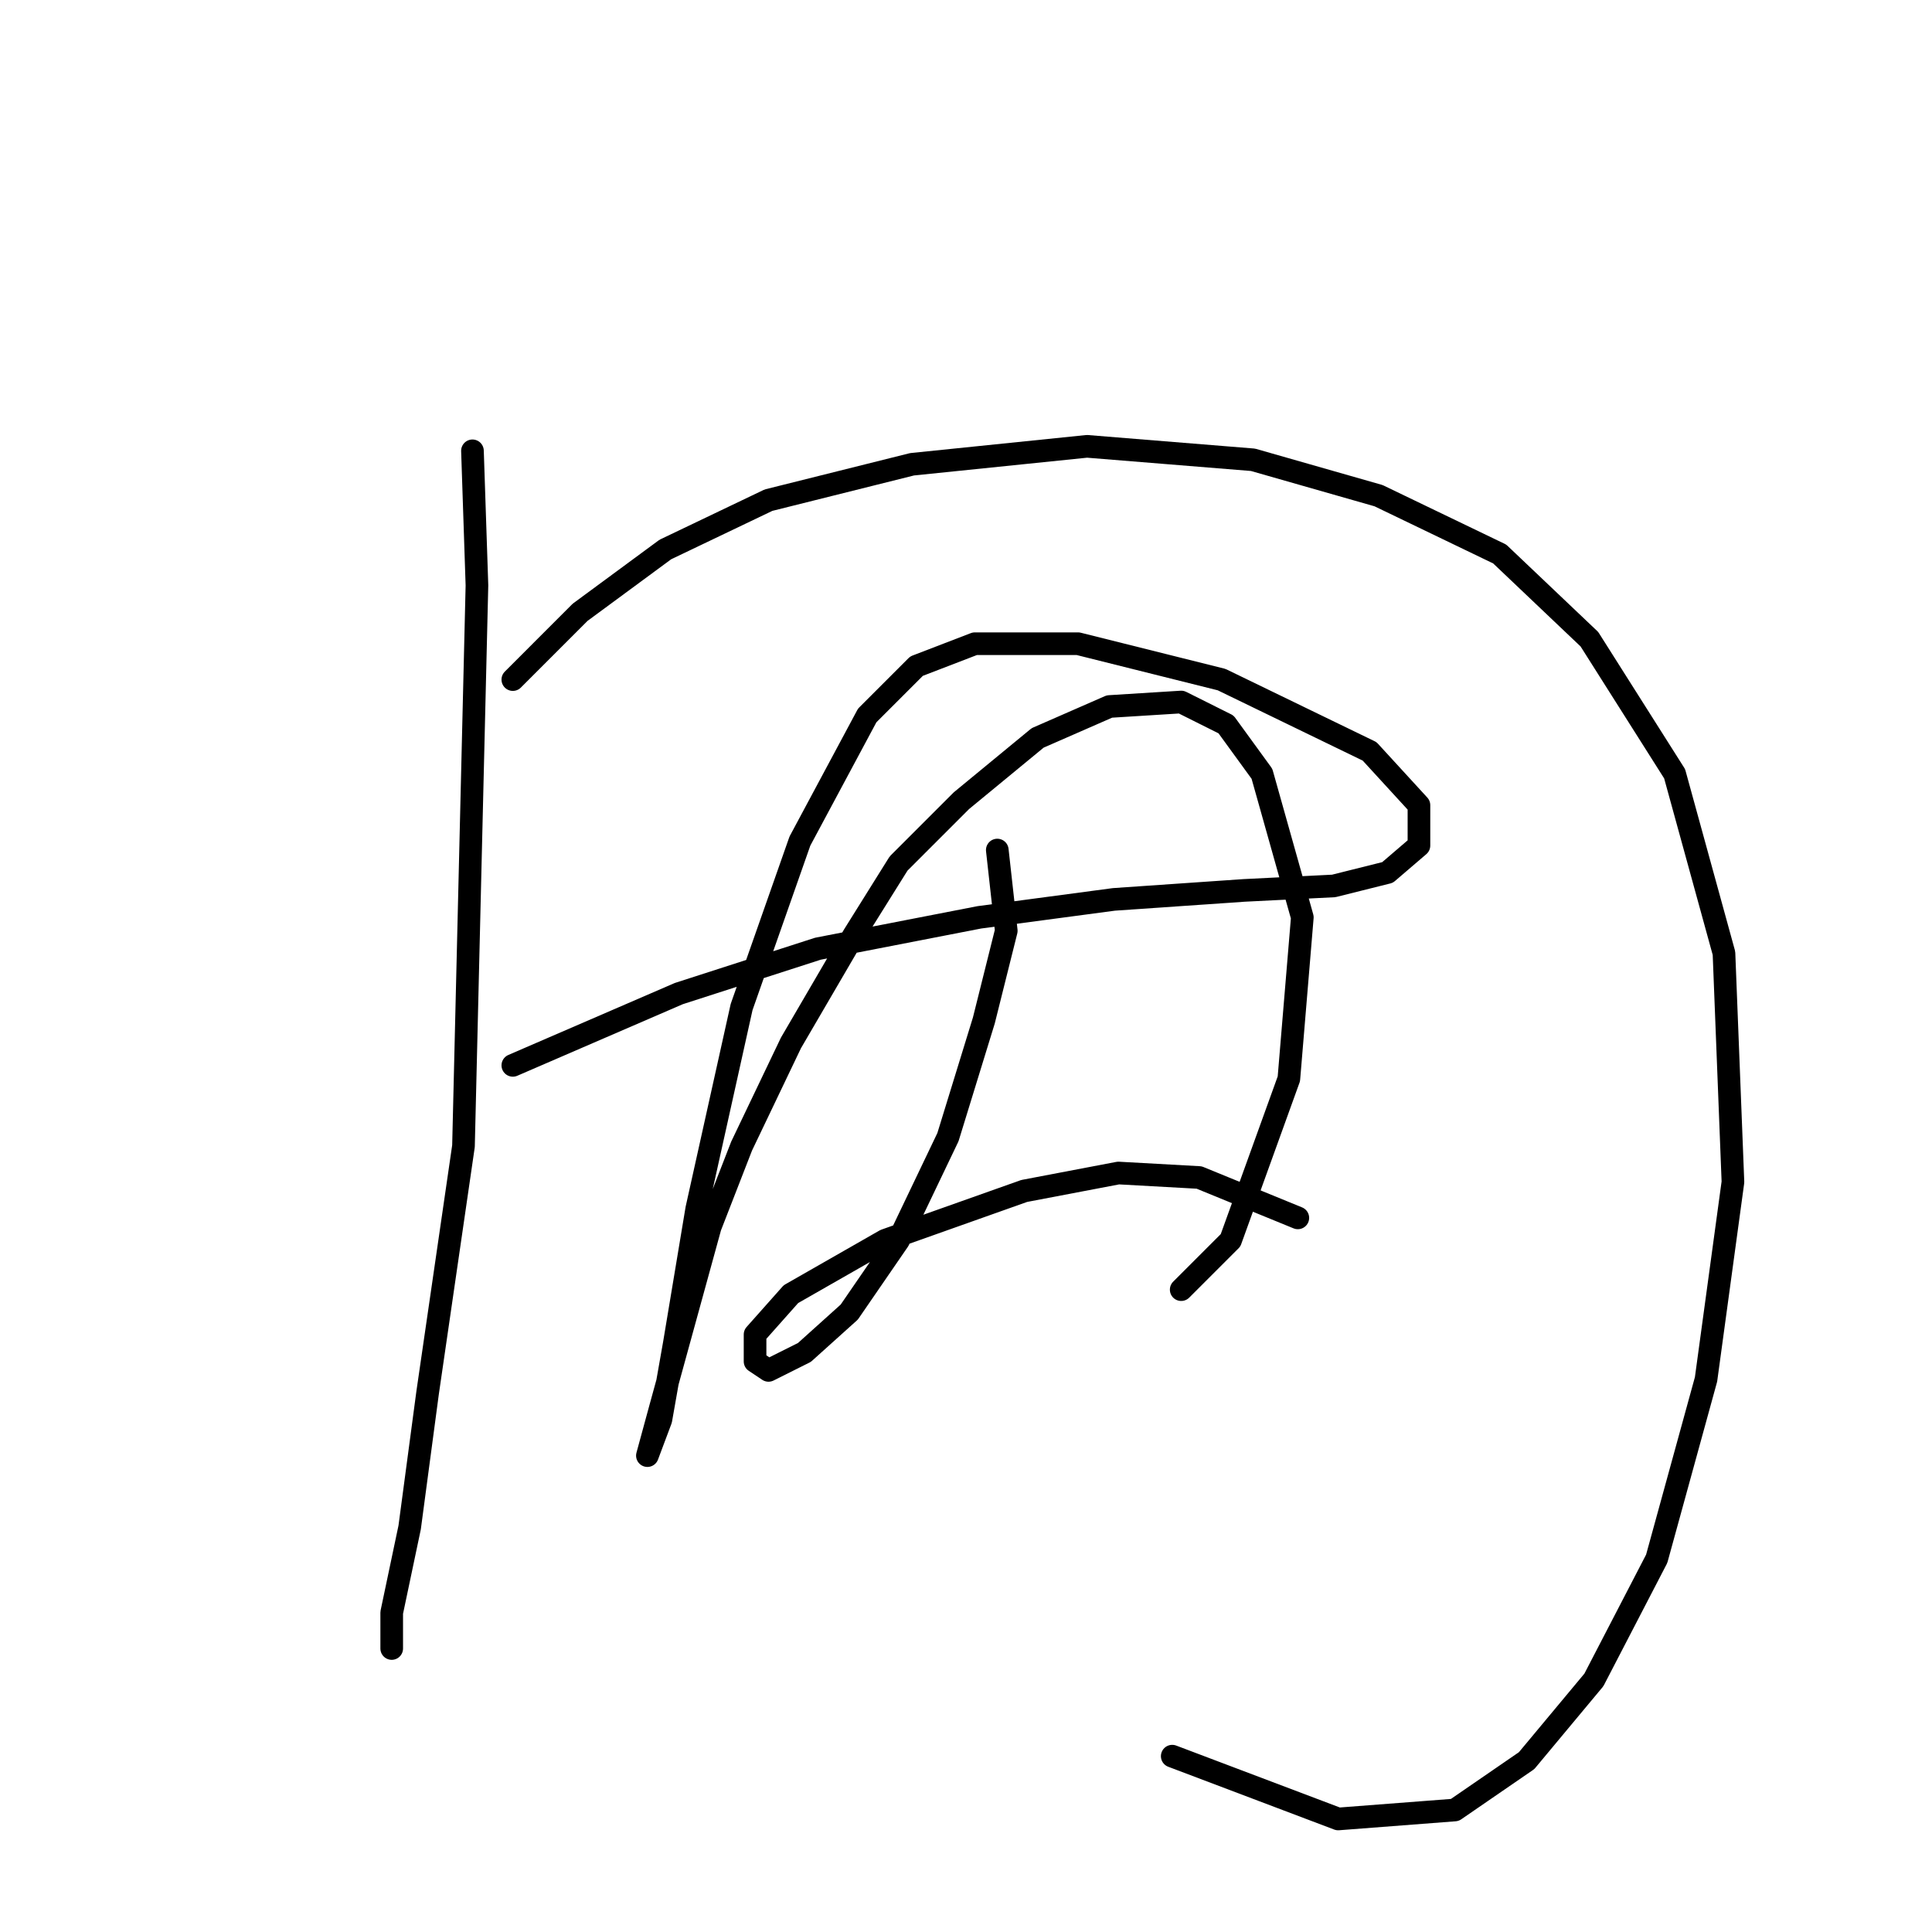 <?xml version="1.0" standalone="no"?>
    <svg width="256" height="256" xmlns="http://www.w3.org/2000/svg" version="1.1">
    <polyline stroke="black" stroke-width="3" stroke-linecap="round" fill="transparent" stroke-linejoin="round" points="62.603 59.736 63.198 77.567 61.414 151.865 56.659 184.556 54.282 202.387 51.904 213.68 51.904 218.435 51.904 218.435 " />
        <polyline stroke="black" stroke-width="3" stroke-linecap="round" fill="transparent" stroke-linejoin="round" points="67.953 90.049 76.868 81.133 88.162 72.812 101.832 66.274 120.853 61.519 144.033 59.141 166.026 60.925 182.668 65.68 198.716 73.407 210.604 84.7 221.897 102.531 228.435 126.306 229.624 156.62 226.058 182.773 219.52 206.548 211.198 222.596 202.283 233.295 192.773 239.833 177.319 241.022 155.327 232.701 155.327 232.701 " />
        <polyline stroke="black" stroke-width="3" stroke-linecap="round" fill="transparent" stroke-linejoin="round" points="67.953 141.166 89.945 131.656 108.371 125.712 129.768 121.551 147.6 119.174 164.837 117.985 176.724 117.391 183.857 115.608 188.018 112.041 188.018 106.692 181.479 99.559 161.865 90.049 142.845 85.294 129.174 85.294 121.447 88.266 114.909 94.804 105.993 111.447 98.266 133.439 92.322 160.186 89.35 178.018 87.567 188.122 85.784 192.877 87.567 186.339 94.105 162.564 98.266 151.865 104.804 138.194 113.126 123.929 119.069 114.419 127.391 106.097 137.495 97.776 147.005 93.615 156.515 93.021 162.459 95.993 167.214 102.531 172.564 121.551 170.781 142.949 163.054 164.347 156.515 170.885 156.515 170.885 " />
        <polyline stroke="black" stroke-width="3" stroke-linecap="round" fill="transparent" stroke-linejoin="round" points="132.146 112.636 133.335 123.335 130.363 135.222 125.608 150.676 119.069 164.347 112.531 173.857 106.587 179.206 101.832 181.584 100.049 180.395 100.049 176.829 104.804 171.479 117.286 164.347 135.712 157.809 148.194 155.431 158.893 156.025 171.969 161.375 171.969 161.375 " />
        </svg>